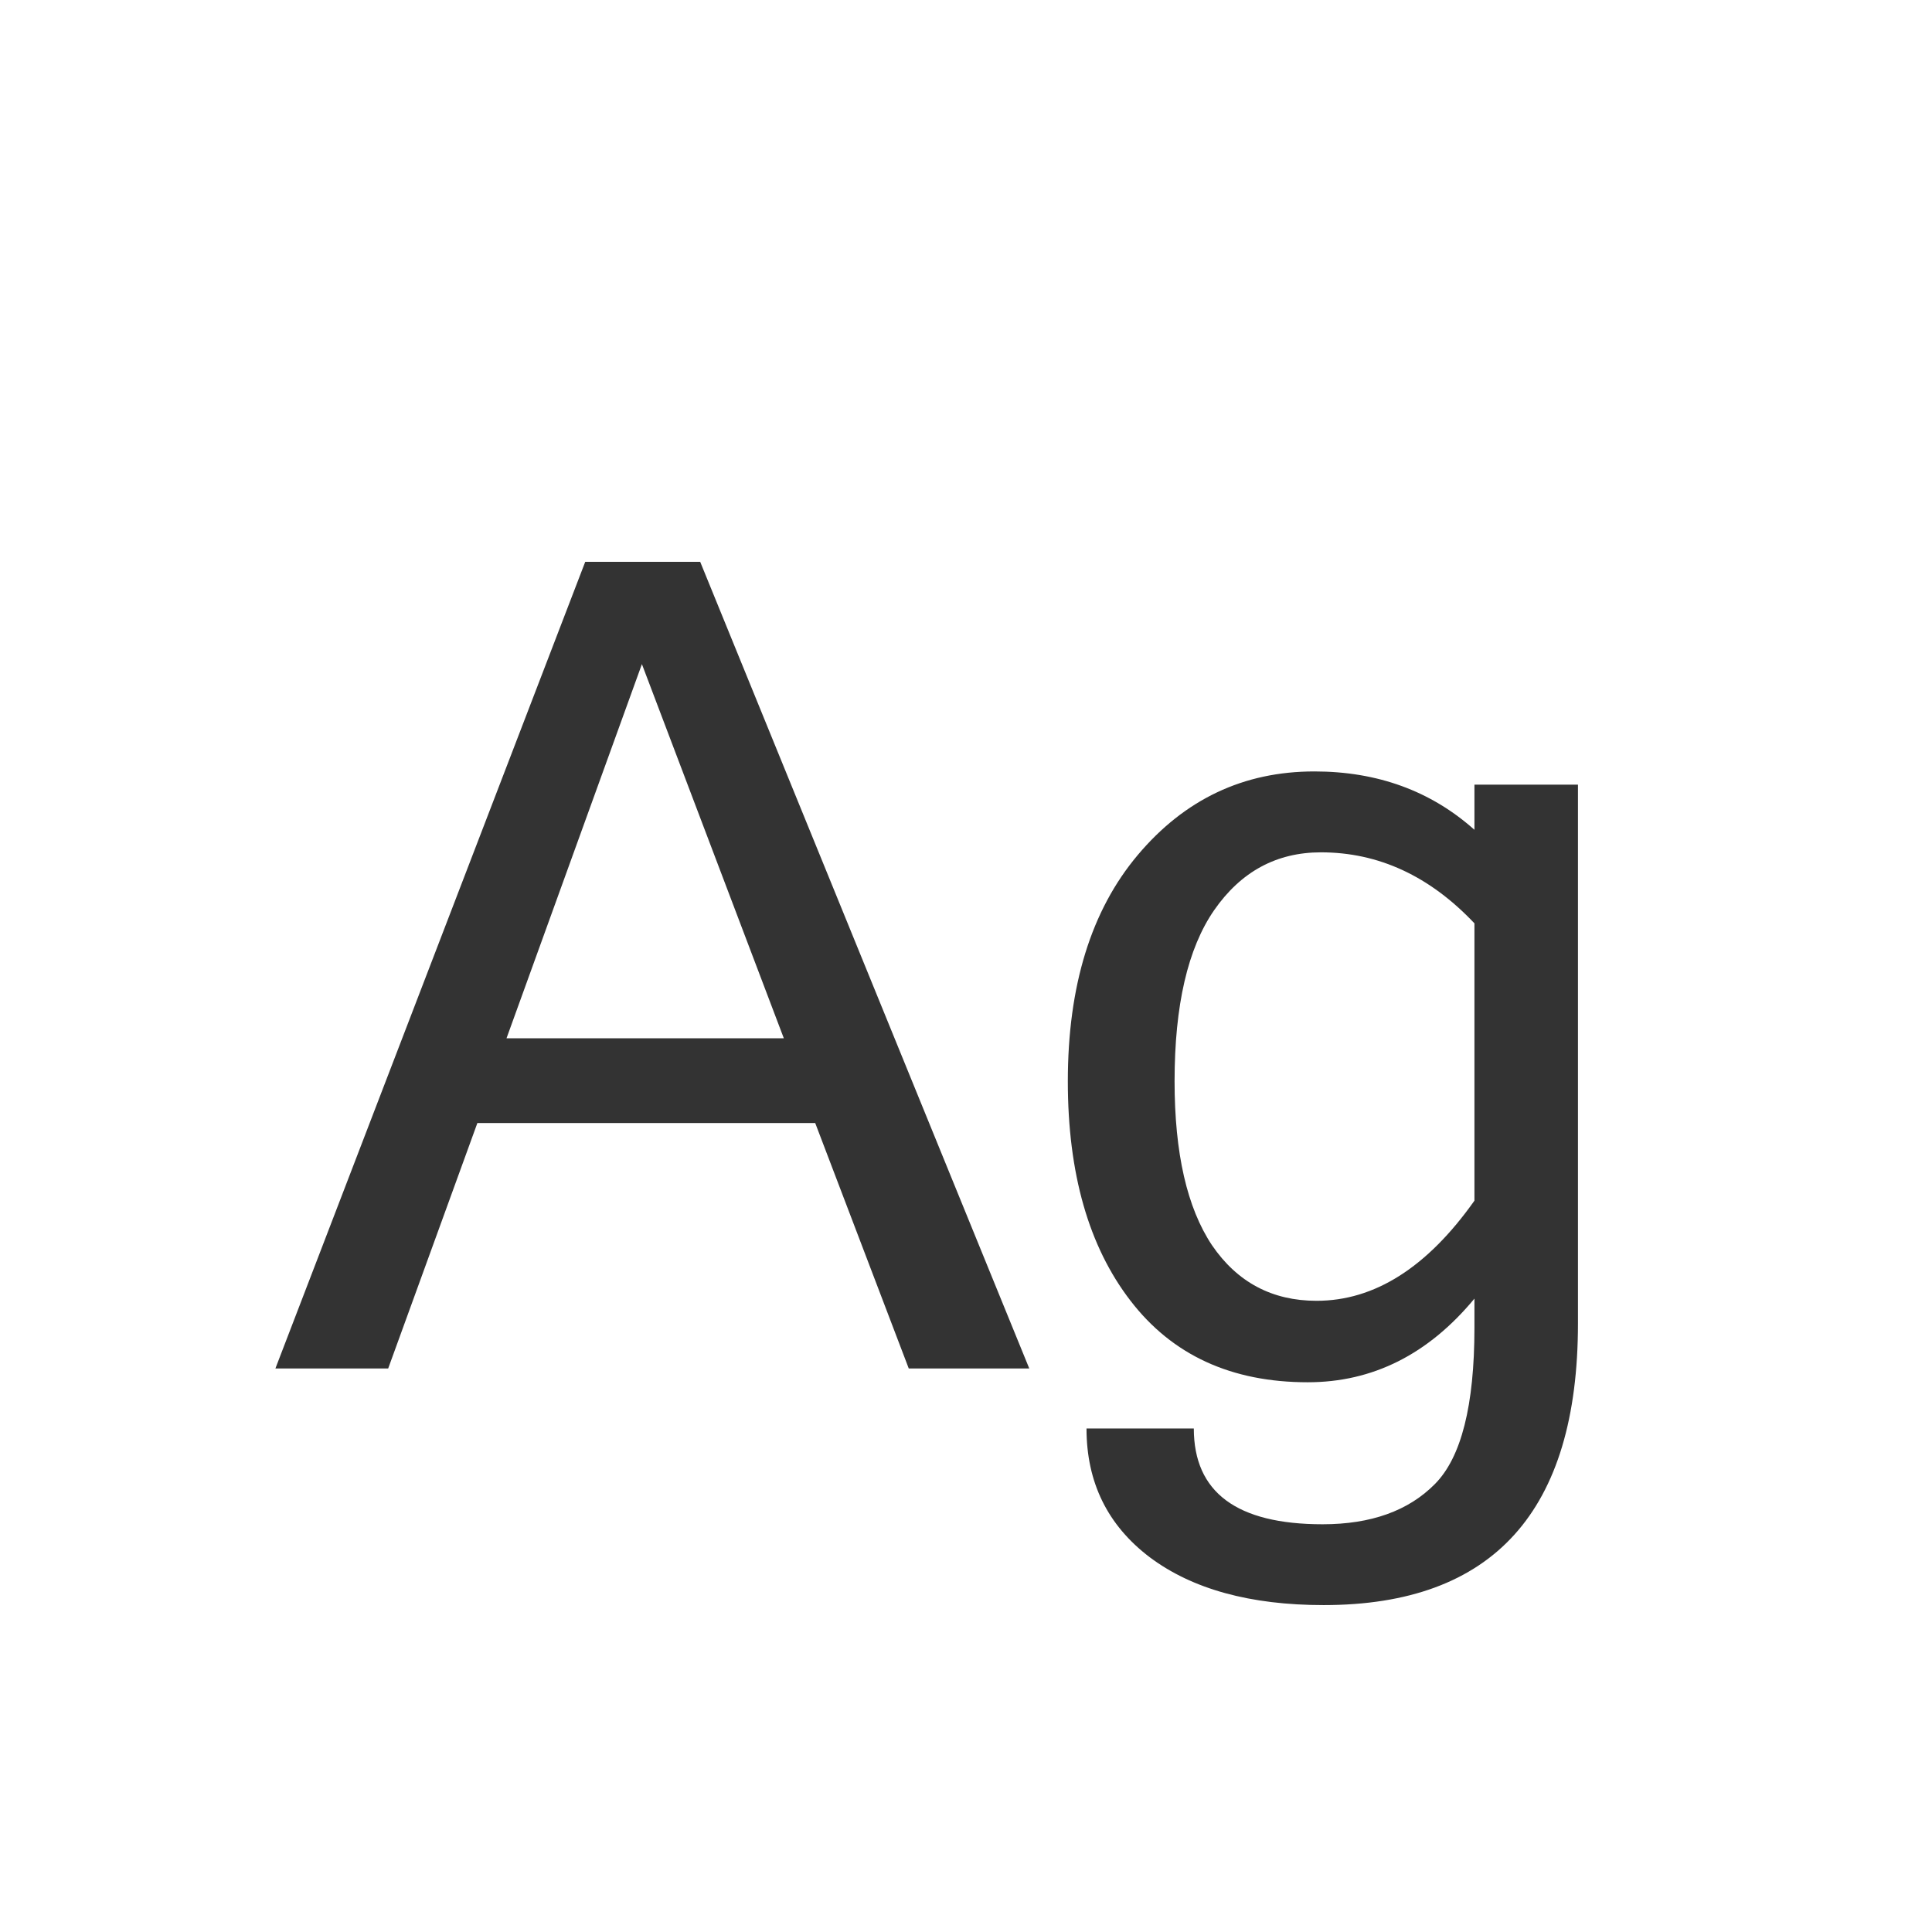 <svg width="24" height="24" viewBox="0 0 24 24" fill="none" xmlns="http://www.w3.org/2000/svg">
<path d="M9.737 12.898L7.974 8.25L6.292 12.898H9.737ZM12.786 17H11.289L10.127 13.951H5.93L4.822 17H3.421L7.27 6.979H8.698L12.786 17ZM19.602 16.439C19.602 18.773 18.549 19.939 16.443 19.939C15.532 19.939 14.812 19.741 14.283 19.345C13.759 18.948 13.497 18.415 13.497 17.745H14.83C14.83 18.538 15.363 18.935 16.43 18.935C17.031 18.935 17.496 18.768 17.824 18.436C18.152 18.107 18.316 17.46 18.316 16.494V16.132C17.742 16.825 17.052 17.171 16.245 17.171C15.297 17.171 14.563 16.834 14.044 16.159C13.524 15.485 13.265 14.575 13.265 13.432C13.265 12.247 13.554 11.31 14.133 10.622C14.716 9.929 15.448 9.583 16.327 9.583C17.111 9.583 17.774 9.825 18.316 10.308V9.747H19.602V16.439ZM18.316 14.915V11.47C17.76 10.882 17.125 10.588 16.409 10.588C15.858 10.588 15.416 10.827 15.083 11.306C14.755 11.78 14.591 12.488 14.591 13.432C14.591 14.325 14.746 15.004 15.056 15.469C15.37 15.929 15.803 16.159 16.355 16.159C17.075 16.159 17.729 15.745 18.316 14.915Z" fill="#333333"/>
</svg>
